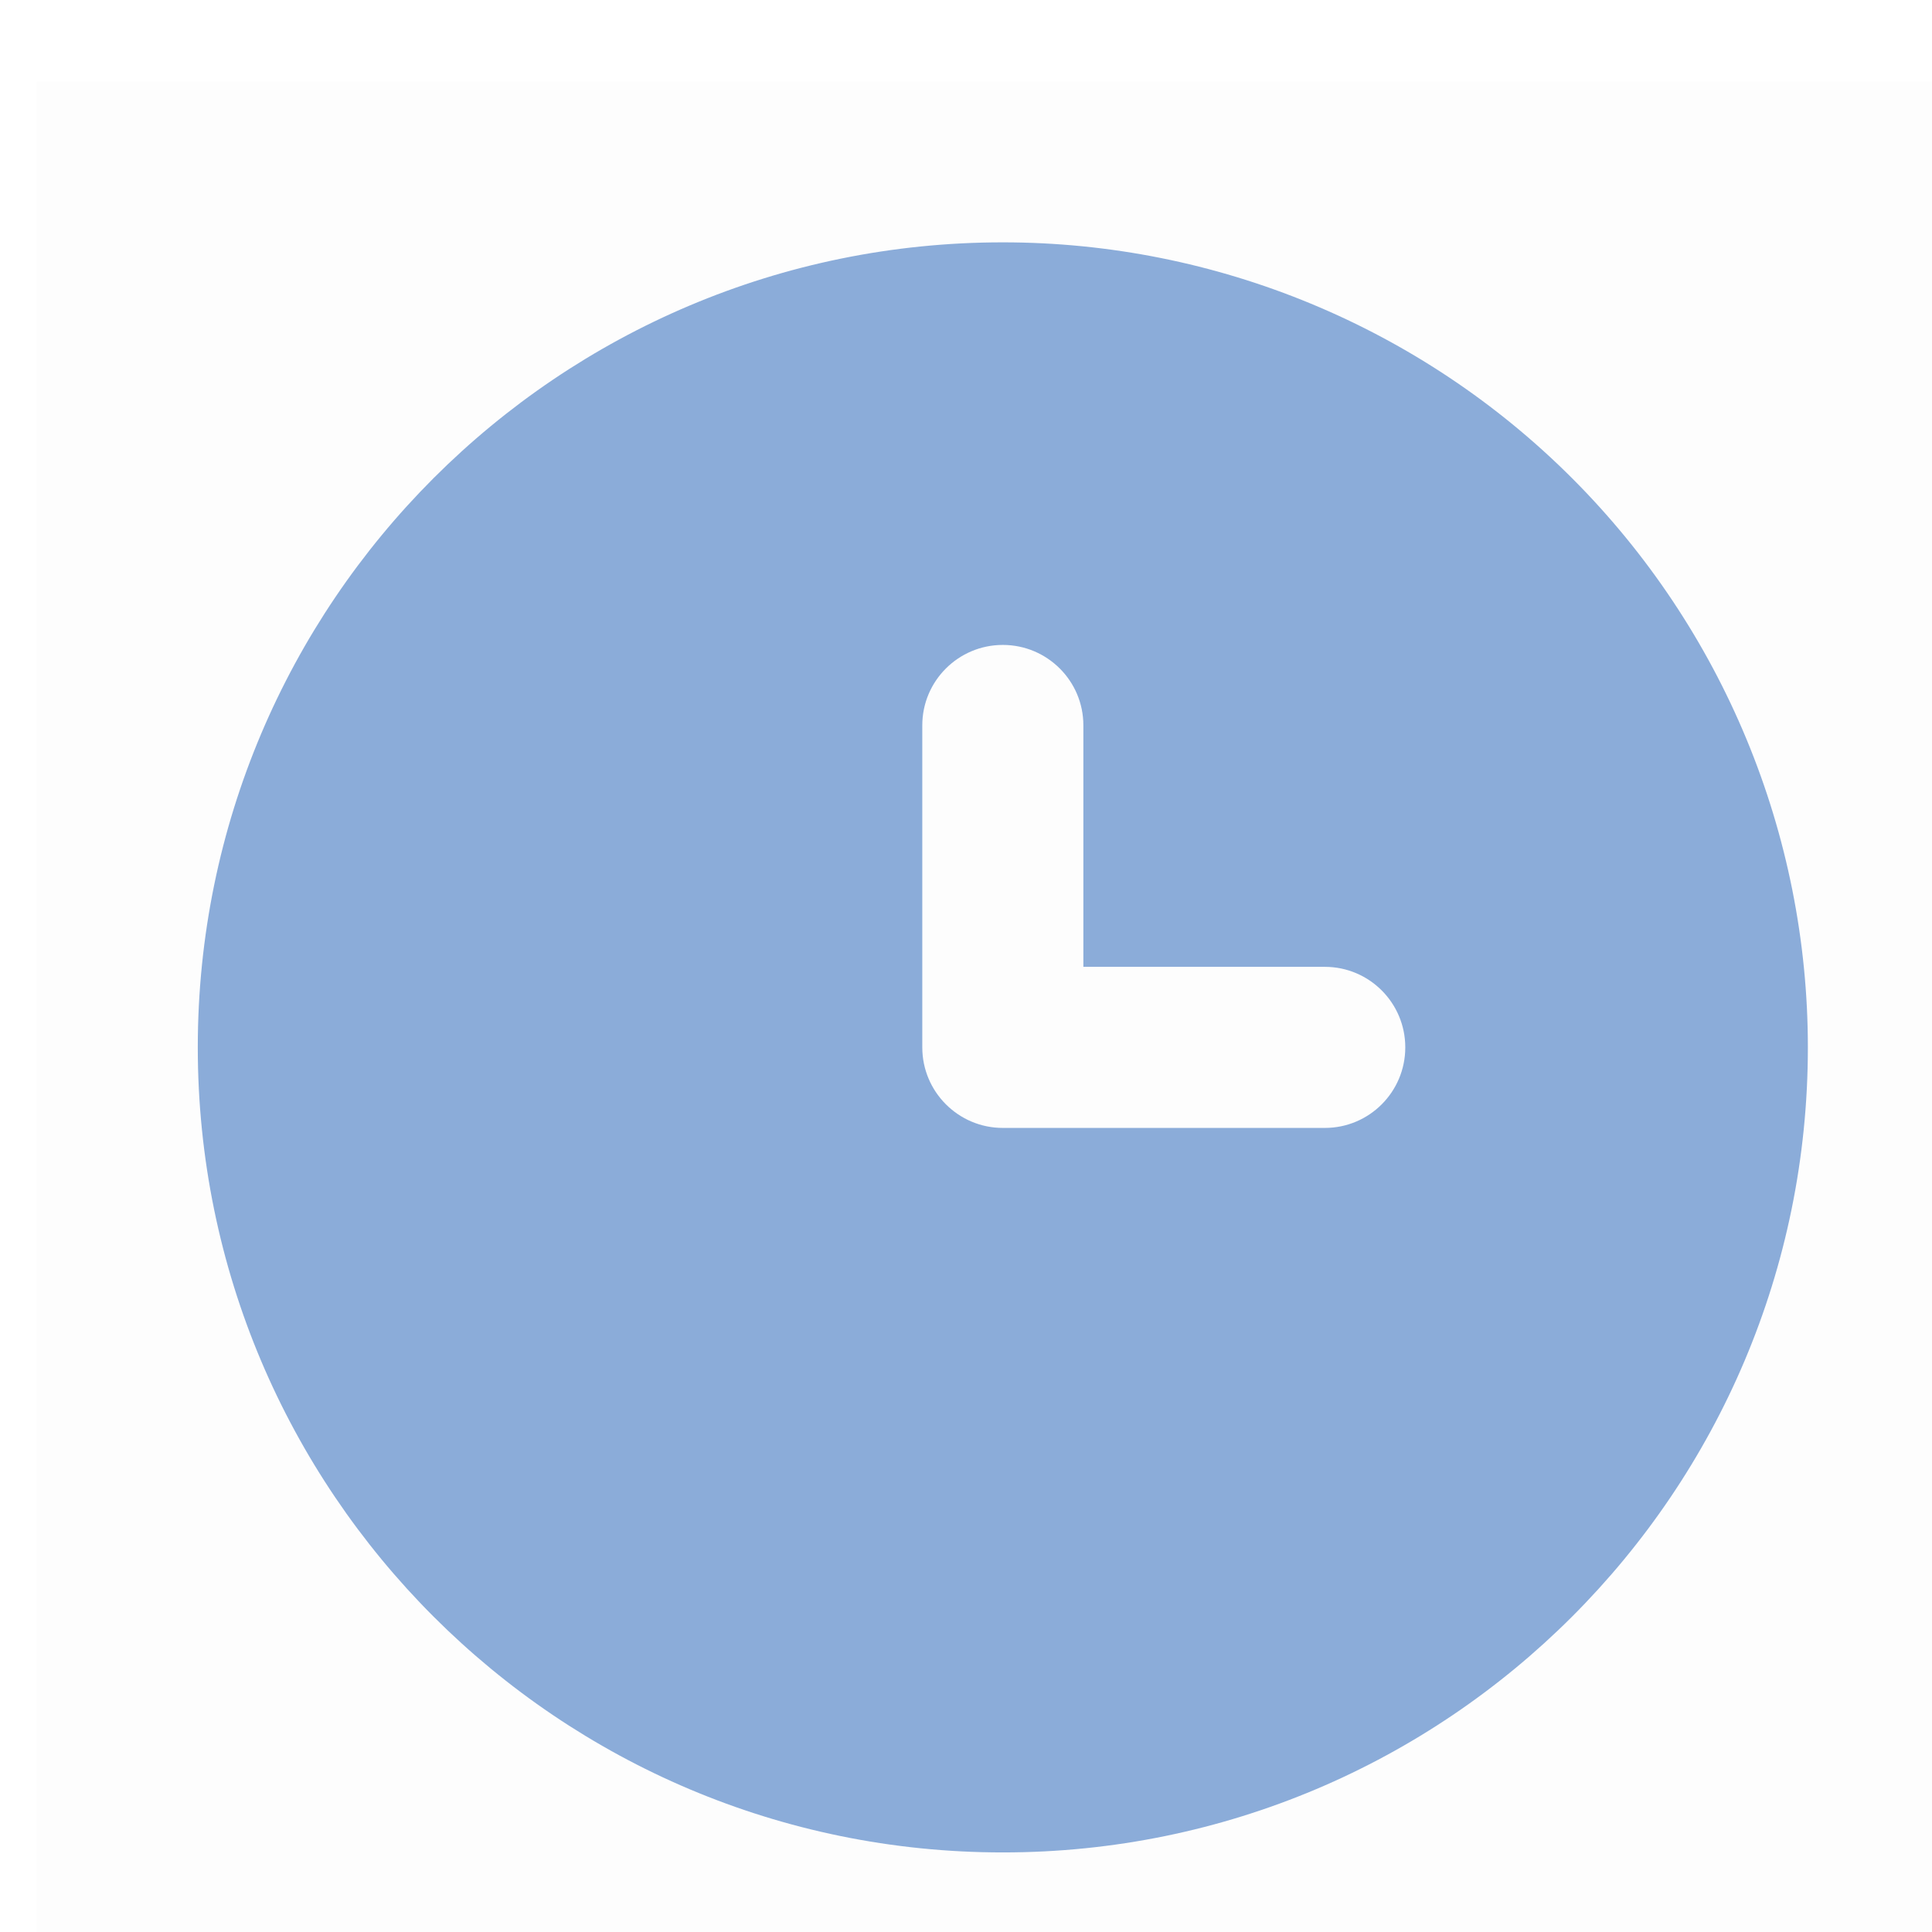 <svg width="16" height="16" viewBox="0 0 16 16" fill="none" xmlns="http://www.w3.org/2000/svg">
<rect opacity="0.01" x="16.305" y="16.674" width="16" height="16" transform="rotate(180 16.305 16.674)" fill="black"/>
<path fill-rule="evenodd" clip-rule="evenodd" d="M1.638 8.674C1.638 4.992 4.623 2.007 8.305 2.007C10.073 2.007 11.769 2.71 13.019 3.96C14.269 5.21 14.972 6.906 14.972 8.674C14.972 12.356 11.987 15.341 8.305 15.341C4.623 15.341 1.638 12.356 1.638 8.674ZM8.305 9.341H10.972C11.34 9.341 11.638 9.042 11.638 8.674C11.638 8.306 11.34 8.007 10.972 8.007H8.972V6.007C8.972 5.639 8.673 5.341 8.305 5.341C7.937 5.341 7.638 5.639 7.638 6.007V8.674C7.638 9.042 7.937 9.341 8.305 9.341Z" fill="#8BACD9"/>
</svg>
